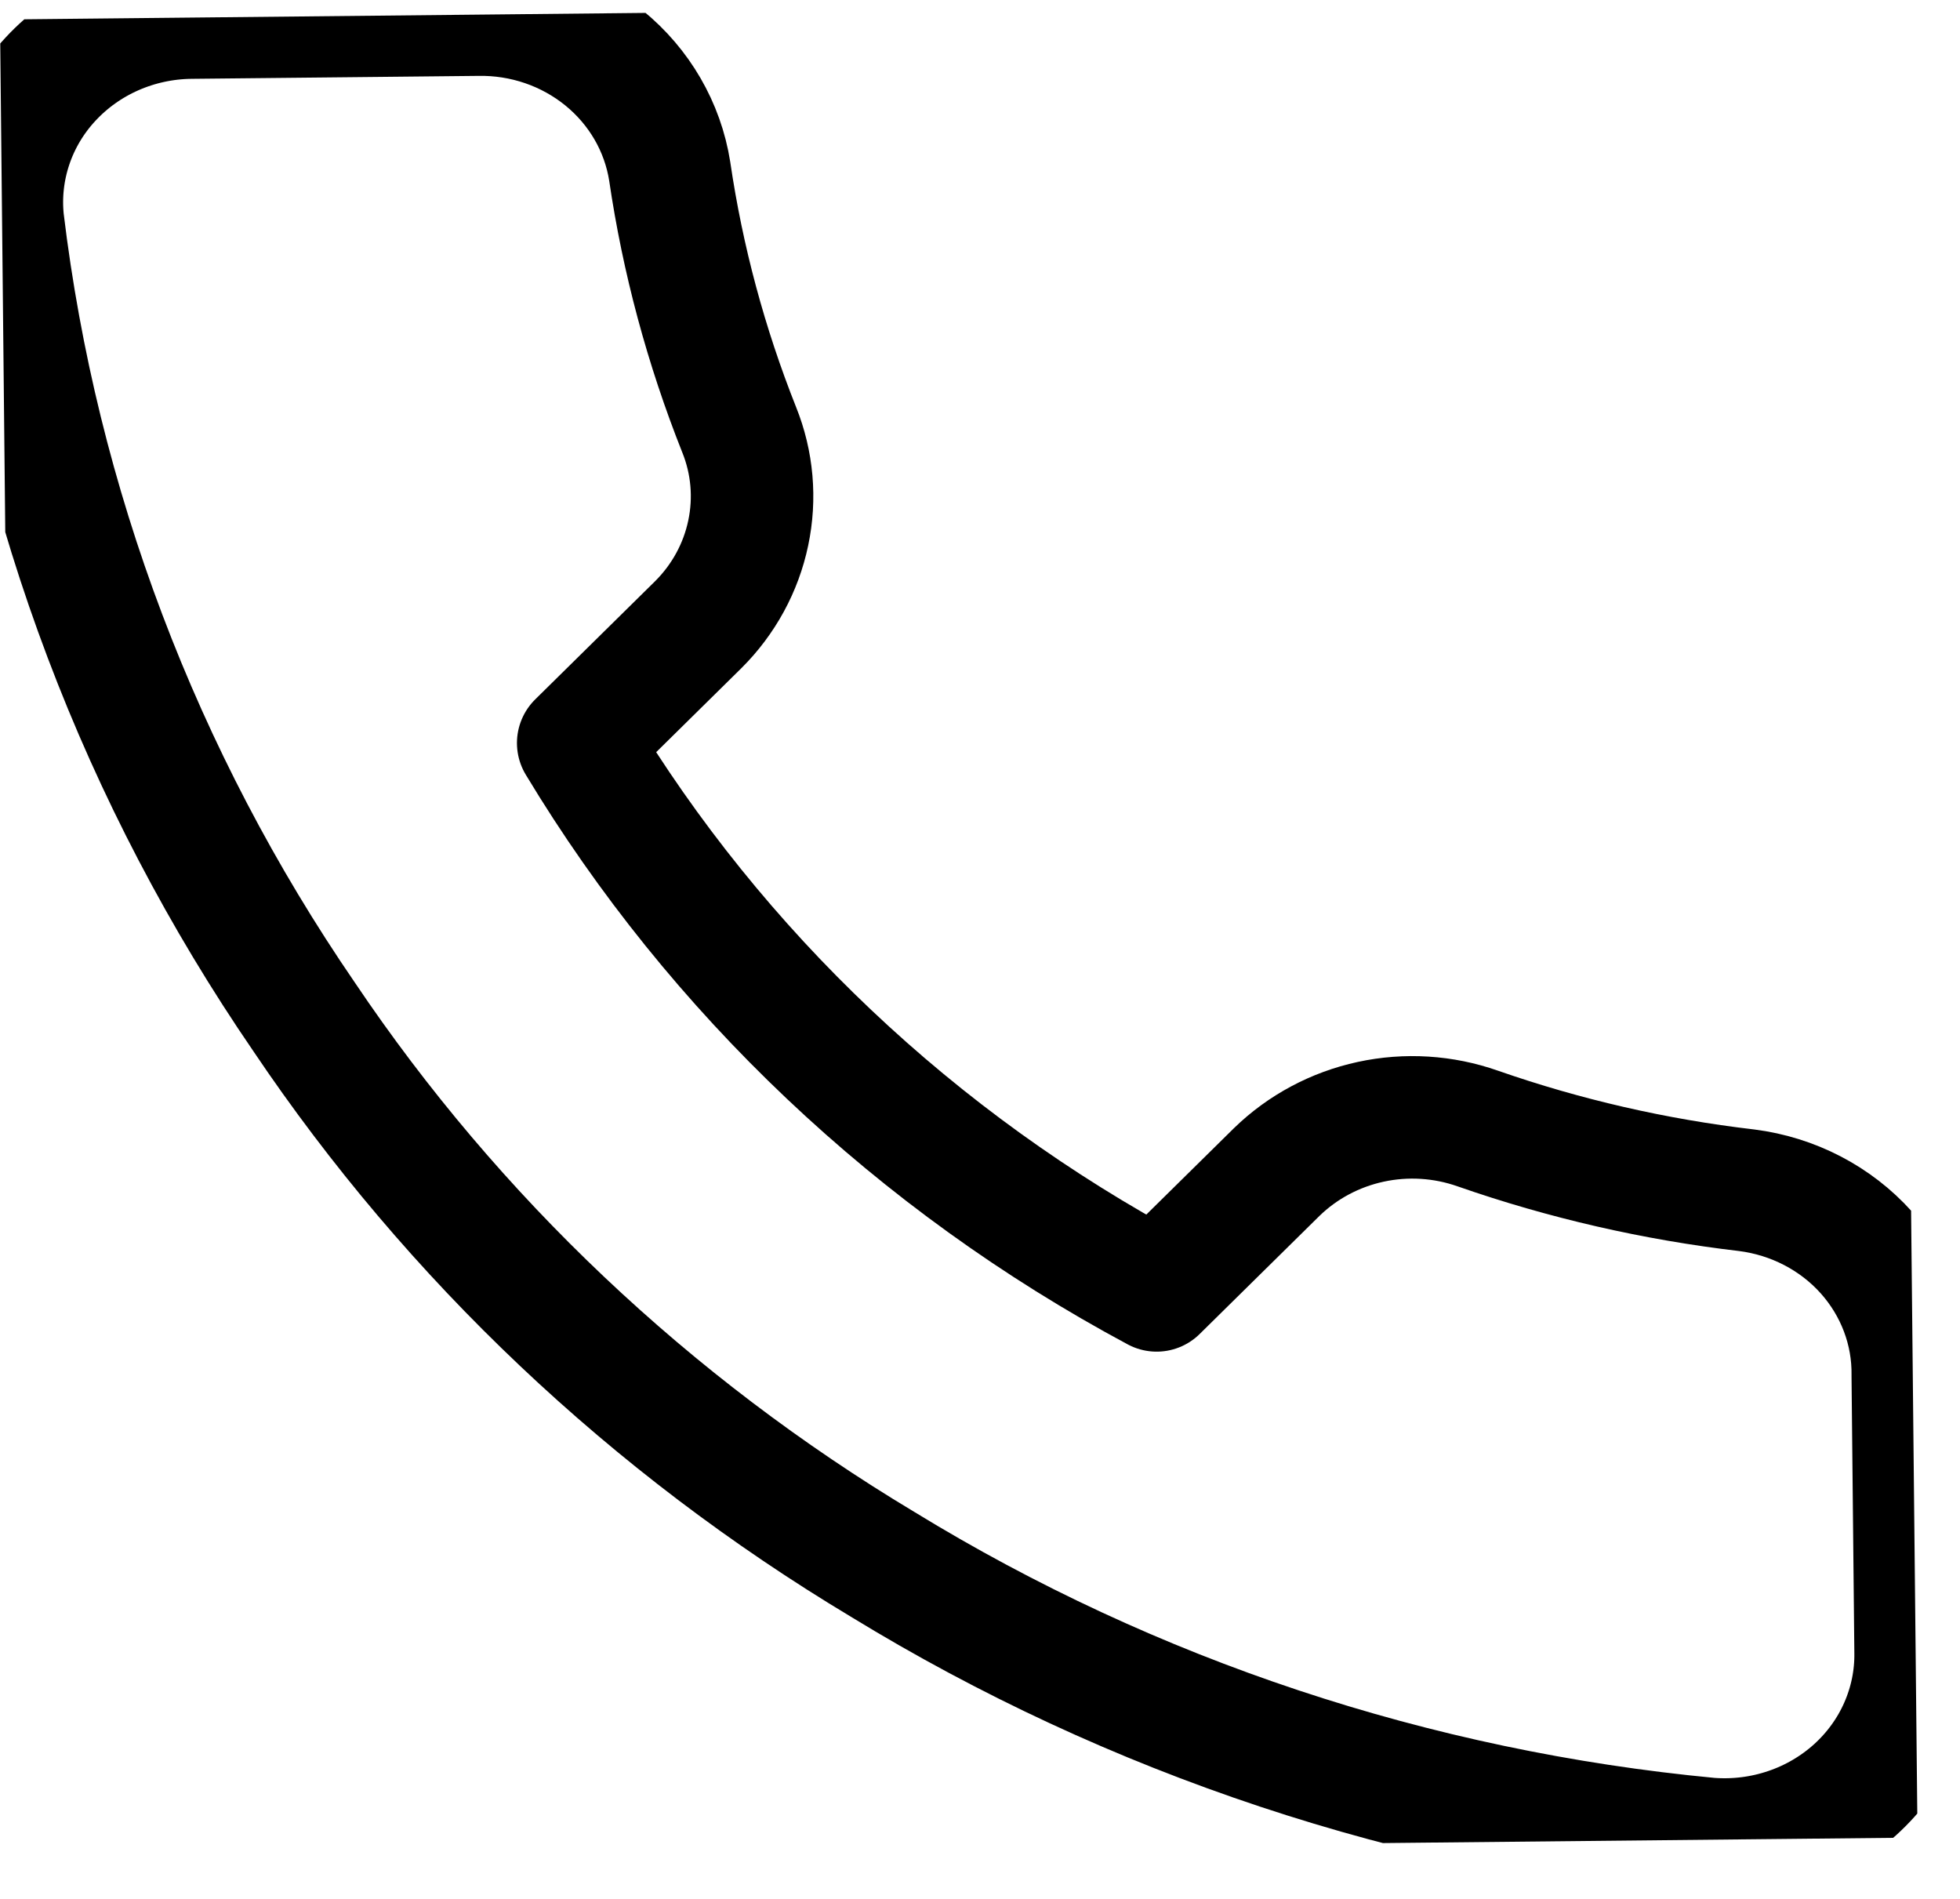 <svg width="32" height="31" viewBox="0 0 32 31" fill="none" xmlns="http://www.w3.org/2000/svg">
<g clip-path="url(#clip0)">
<path d="M31.229 22.459L31.275 26.976C31.281 27.395 31.196 27.811 31.026 28.197C30.857 28.582 30.605 28.93 30.288 29.217C29.971 29.503 29.596 29.723 29.186 29.861C28.776 30 28.341 30.054 27.908 30.021C23.107 29.567 18.484 28.032 14.41 25.538C10.62 23.266 7.396 20.215 4.966 16.602C2.291 12.702 0.606 8.248 0.046 3.6C0.003 3.185 0.05 2.765 0.184 2.367C0.318 1.969 0.536 1.603 0.825 1.292C1.114 0.98 1.466 0.73 1.86 0.557C2.254 0.384 2.681 0.292 3.114 0.287L7.79 0.239C8.546 0.224 9.282 0.475 9.861 0.946C10.439 1.416 10.82 2.074 10.934 2.796C11.146 4.239 11.527 5.654 12.068 7.015C12.284 7.551 12.335 8.136 12.216 8.701C12.098 9.265 11.815 9.785 11.4 10.198L9.44 12.13C11.697 15.876 14.96 18.963 18.884 21.066L20.844 19.134C21.264 18.725 21.796 18.44 22.378 18.314C22.959 18.188 23.566 18.226 24.126 18.423C25.545 18.918 27.018 19.256 28.516 19.431C29.274 19.527 29.97 19.888 30.47 20.446C30.97 21.005 31.24 21.721 31.229 22.459Z" stroke="black" stroke-width="2" stroke-linecap="round" stroke-linejoin="round"/>
</g>
<defs>
<clipPath id="clip0">
<rect width="31" height="30" fill="white" transform="translate(0 0.319) rotate(-0.589)"/>
</clipPath>
</defs>
</svg>
